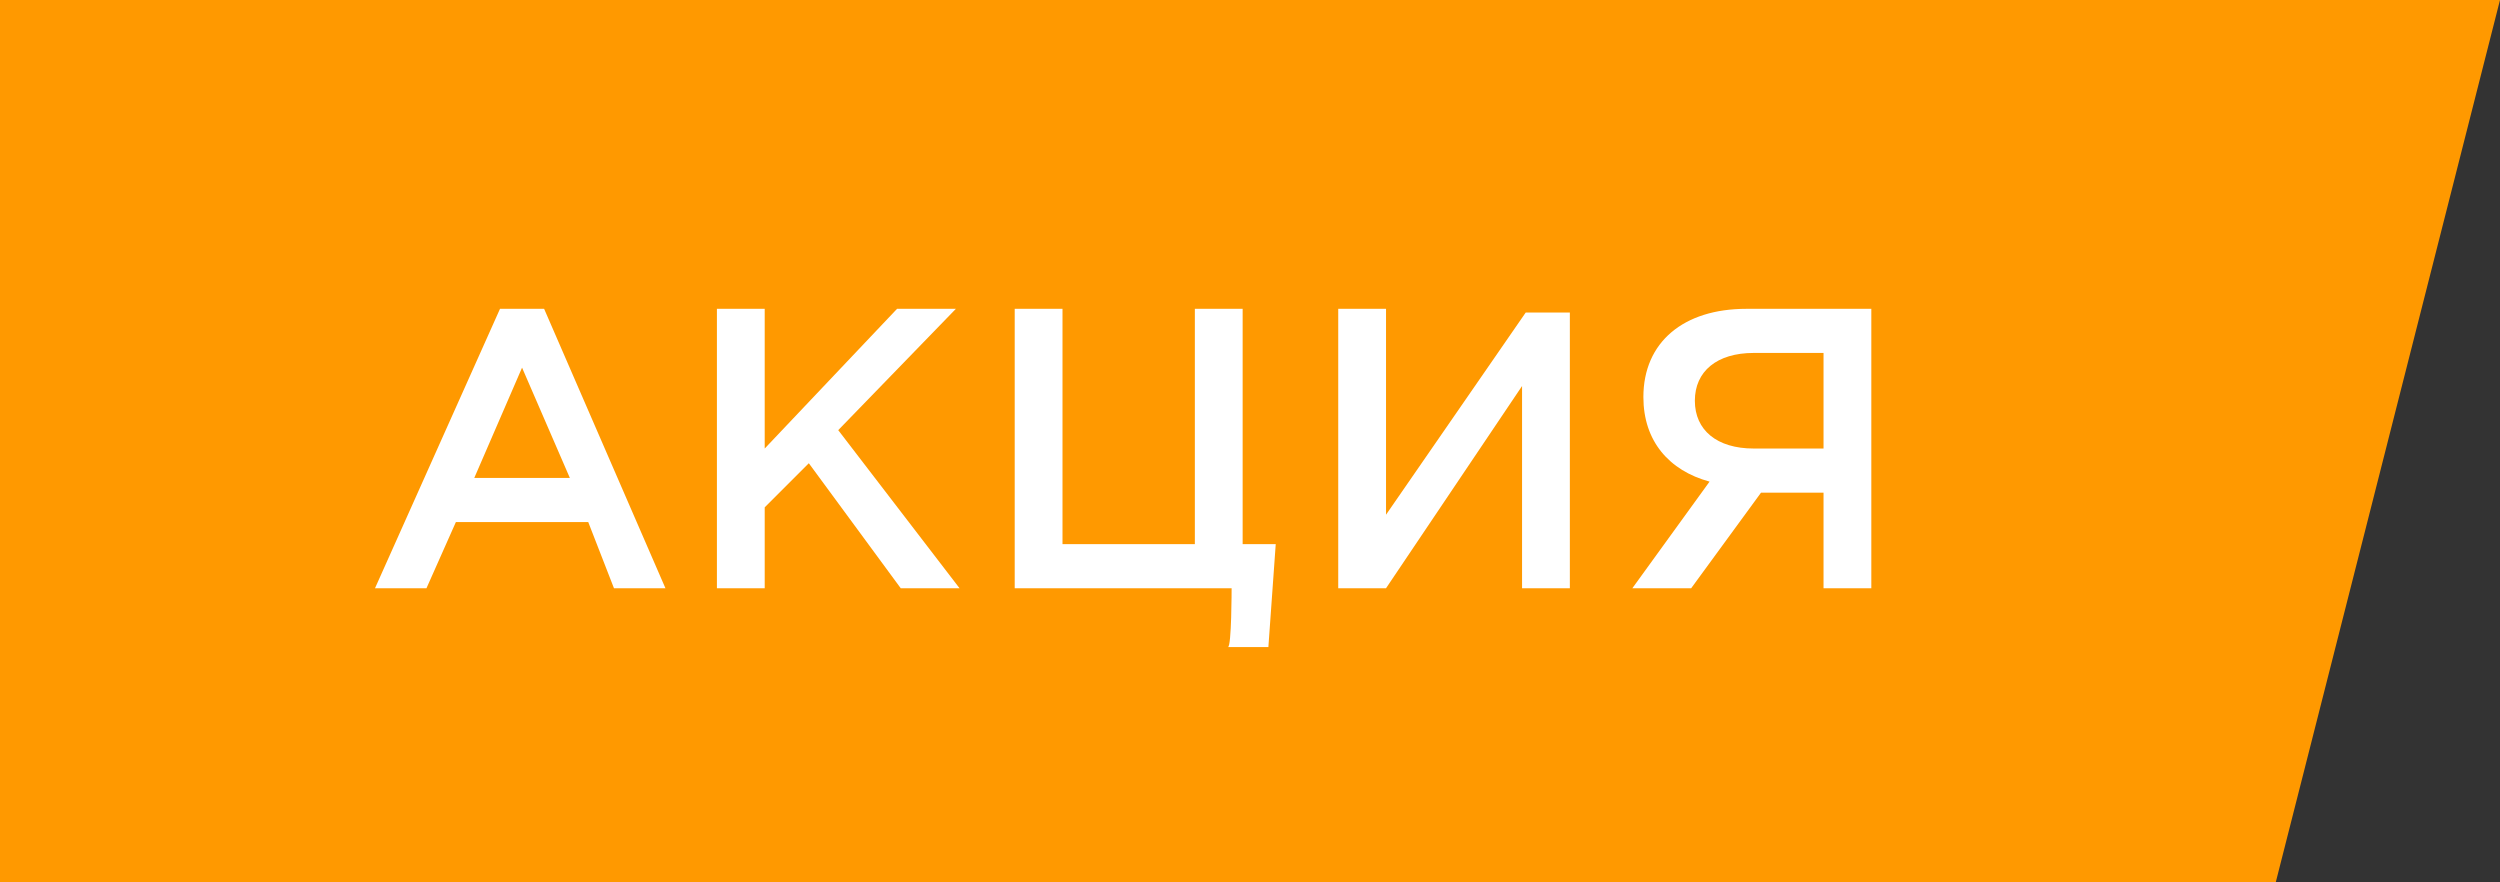 <?xml version="1.0" encoding="utf-8"?>
<!-- Generator: Adobe Illustrator 20.1.0, SVG Export Plug-In . SVG Version: 6.00 Build 0)  -->
<svg version="1.1" id="Layer_1" xmlns="http://www.w3.org/2000/svg" xmlns:xlink="http://www.w3.org/1999/xlink" x="0px" y="0px"
	 width="68px" height="24px" viewBox="0 0 68 24" enable-background="new 0 0 68 24" xml:space="preserve">
<rect x="0" y="0" width="68" height="24" fill="#333333" stroke="none"/>
<polygon fill="#FF9900" points="61.9,24 0,24 0,0 68,0 "/>
<g>
	<path fill="#FFFFFF" d="M13.6,8.4h1.2l3.3,7.6h-1.4L16,14.2h-3.6L11.6,16h-1.4L13.6,8.4z M15.5,13l-1.3-3l-1.3,3H15.5z"/>
	<path fill="#FFFFFF" d="M19.5,8.4h1.3v3.8l3.6-3.8h1.6l-3.2,3.3l3.3,4.3h-1.6L22,12.6l-1.2,1.2V16h-1.3V8.4z"/>
	<path fill="#FFFFFF" d="M33.5,16h-5.9V8.4h1.3v6.4h3.6V8.4h1.3v6.4h0.9l-0.2,2.8h-1.1C33.5,17.6,33.5,16,33.5,16z"/>
	<path fill="#FFFFFF" d="M36.4,8.4h1.3V14l3.8-5.5h1.2V16h-1.3v-5.5L37.7,16h-1.3V8.4z"/>
	<path fill="#FFFFFF" d="M46.5,13.1c-1.1-0.3-1.8-1.1-1.8-2.3c0-1.5,1.1-2.4,2.8-2.4h3.4V16h-1.3v-2.6h-1.7L46,16h-1.6L46.5,13.1z
		 M49.6,12.2V9.6h-1.9c-1,0-1.6,0.5-1.6,1.3c0,0.8,0.6,1.3,1.6,1.3H49.6z"/>
</g>
</svg>
